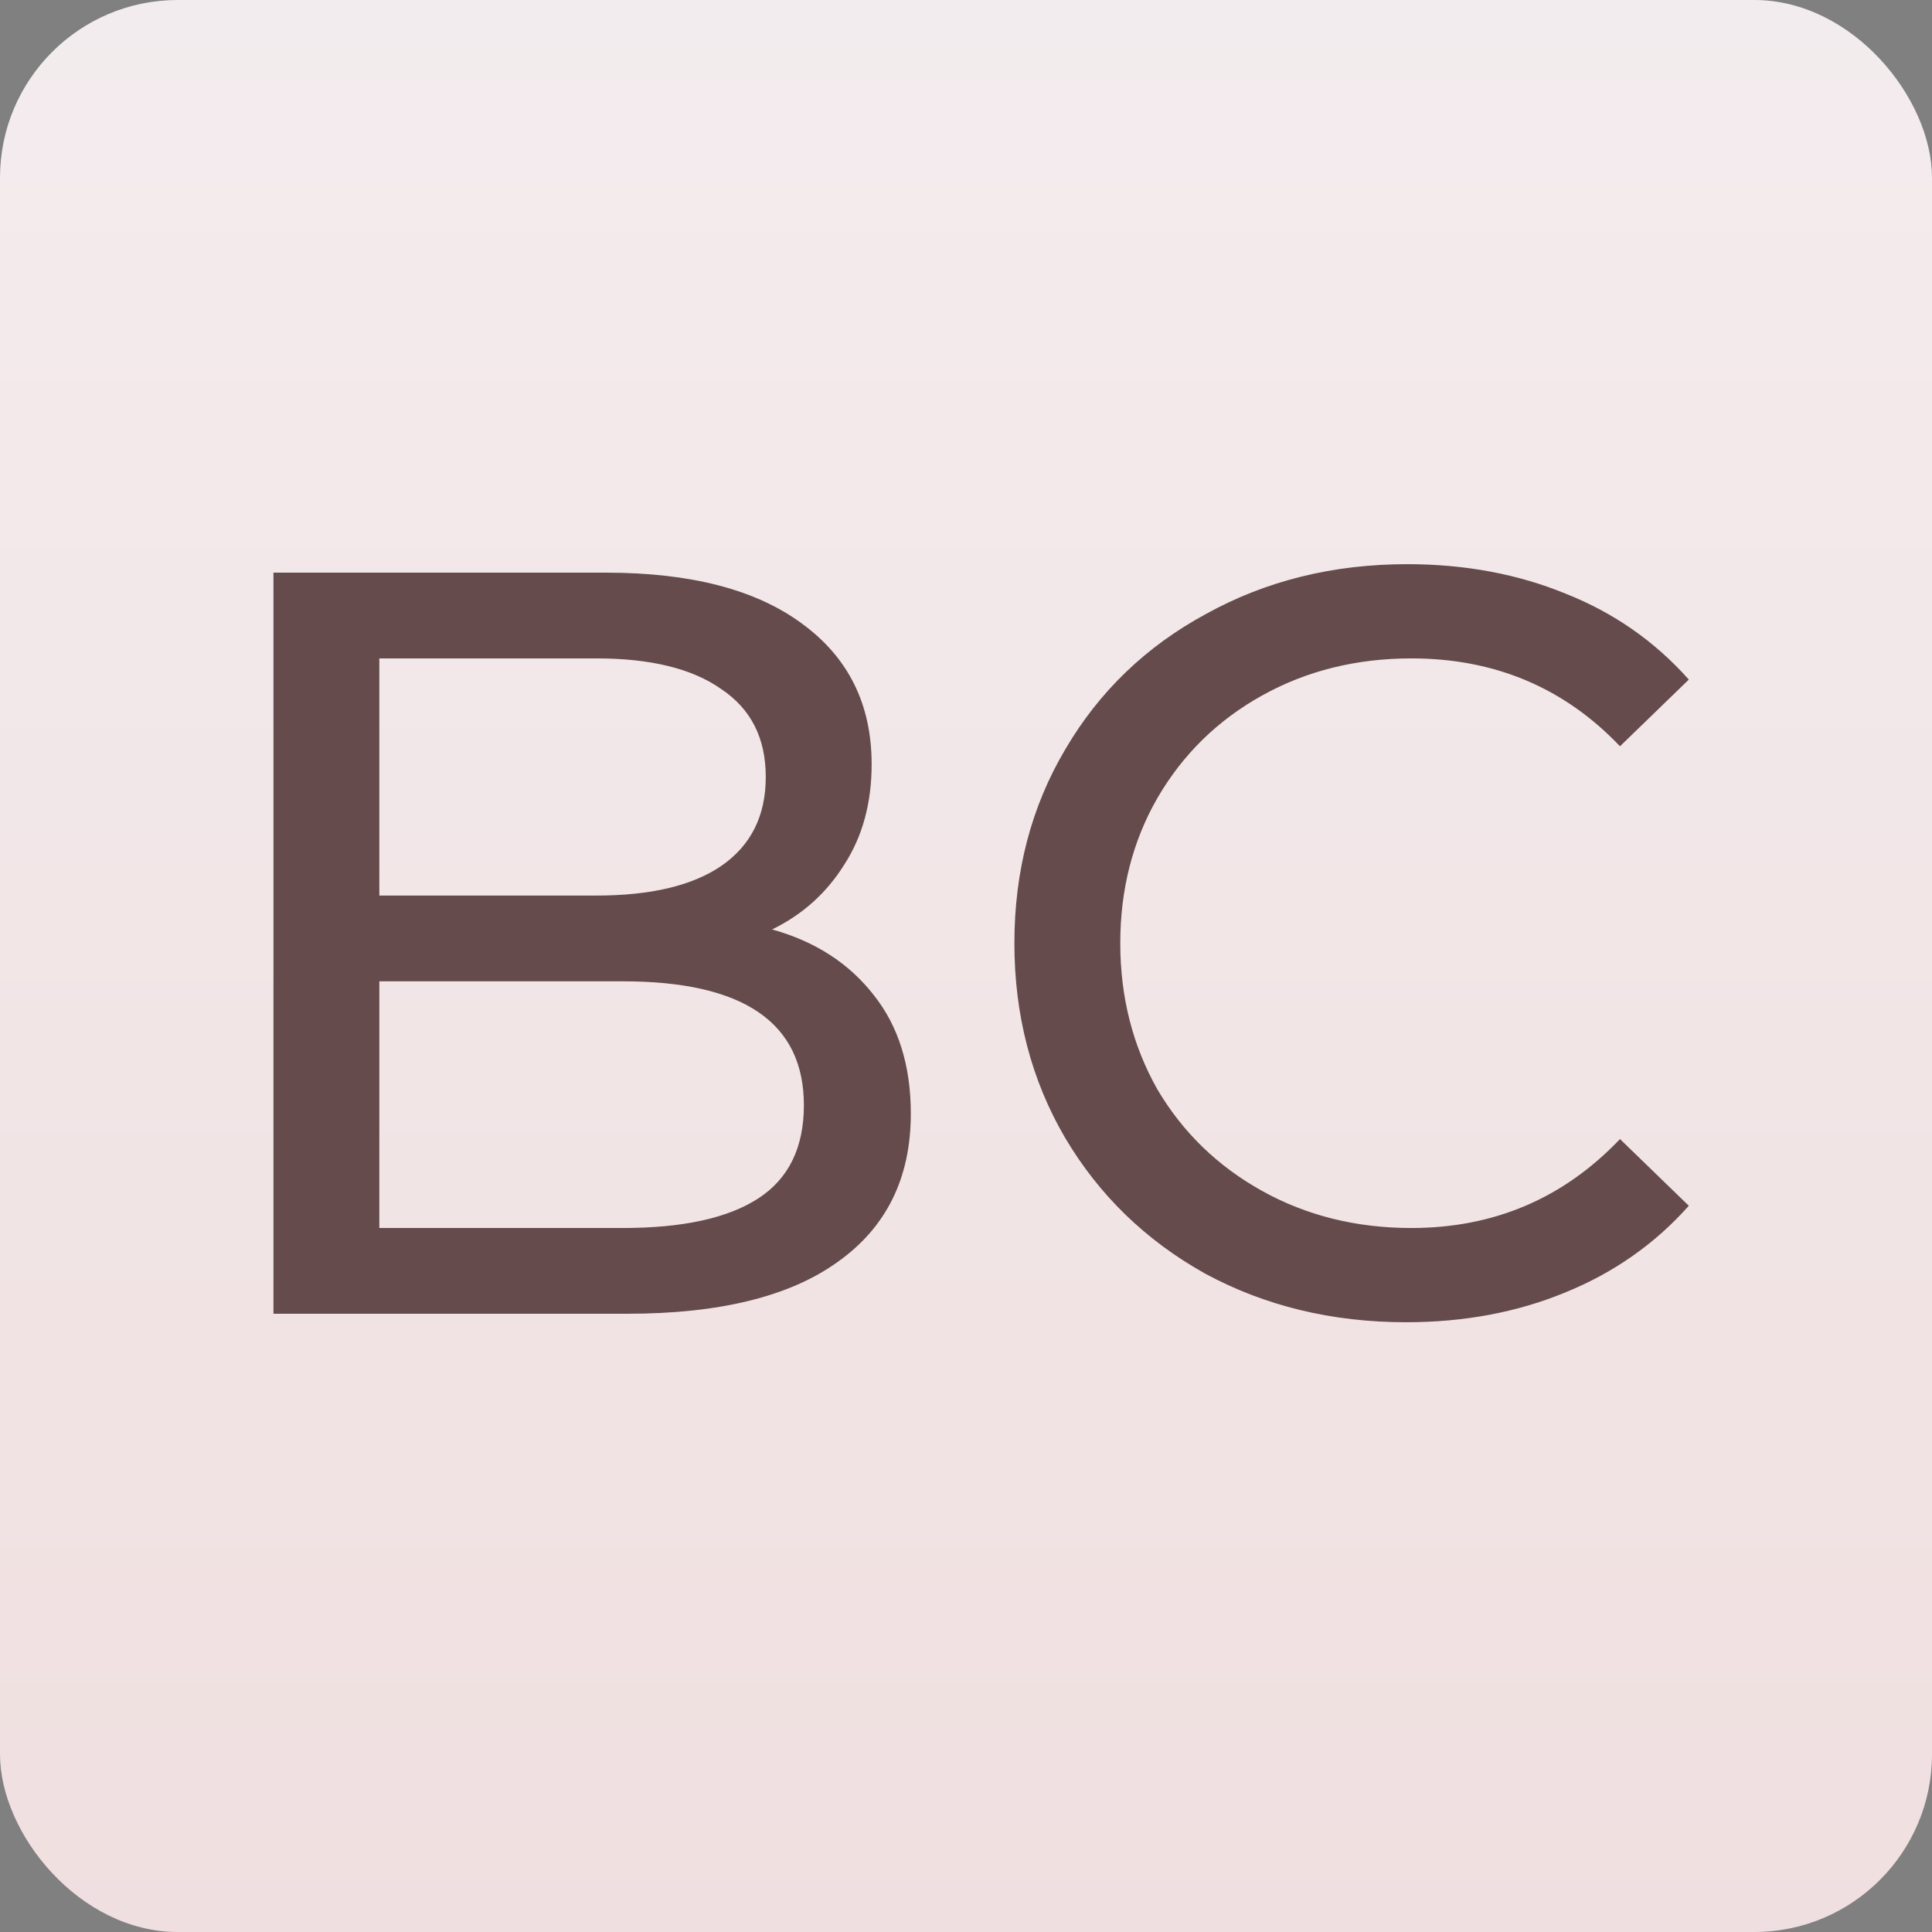 <svg width="250" height="250" viewBox="0 0 250 250" fill="none" xmlns="http://www.w3.org/2000/svg">
<rect x="0" y="0" width="250" height="250" fill="#808080" stroke="none"/>
<rect width="250" height="250" rx="23" fill="url(#paint0_linear)"/>
<path d="M99.912 120.269C105.483 121.822 109.867 124.653 113.064 128.763C116.261 132.782 117.859 137.896 117.859 144.107C117.859 152.418 114.708 158.812 108.406 163.287C102.195 167.762 93.108 170 81.143 170H35.385V74.1H78.403C89.363 74.1 97.811 76.292 103.748 80.676C109.776 85.06 112.79 91.134 112.79 98.897C112.79 103.92 111.603 108.259 109.228 111.912C106.945 115.565 103.839 118.351 99.912 120.269ZM49.085 85.197V115.885H77.17C84.203 115.885 89.591 114.606 93.336 112.049C97.172 109.4 99.09 105.564 99.09 100.541C99.09 95.518 97.172 91.727 93.336 89.17C89.591 86.521 84.203 85.197 77.17 85.197H49.085ZM80.595 158.903C88.358 158.903 94.204 157.624 98.131 155.067C102.058 152.51 104.022 148.491 104.022 143.011C104.022 132.325 96.213 126.982 80.595 126.982H49.085V158.903H80.595ZM181.953 171.096C172.363 171.096 163.686 168.995 155.923 164.794C148.251 160.501 142.223 154.656 137.839 147.258C133.455 139.769 131.263 131.366 131.263 122.05C131.263 112.734 133.455 104.377 137.839 96.979C142.223 89.49 148.296 83.644 156.06 79.443C163.823 75.15 172.5 73.004 182.09 73.004C189.579 73.004 196.429 74.283 202.64 76.84C208.85 79.306 214.148 83.005 218.532 87.937L209.627 96.568C202.411 88.987 193.415 85.197 182.638 85.197C175.514 85.197 169.075 86.795 163.321 89.992C157.567 93.189 153.046 97.618 149.758 103.281C146.561 108.852 144.963 115.109 144.963 122.05C144.963 128.991 146.561 135.293 149.758 140.956C153.046 146.527 157.567 150.911 163.321 154.108C169.075 157.305 175.514 158.903 182.638 158.903C193.324 158.903 202.32 155.067 209.627 147.395L218.532 156.026C214.148 160.958 208.805 164.703 202.503 167.26C196.292 169.817 189.442 171.096 181.953 171.096Z" fill="#654B4B"/>
<defs>
<linearGradient id="paint0_linear" x1="125" y1="544" x2="125" y2="-38" gradientUnits="userSpaceOnUse">
<stop stop-color="#ECD0CF"/>
<stop offset="1" stop-color="#F4EEF0"/>
</linearGradient>
</defs>
</svg>
